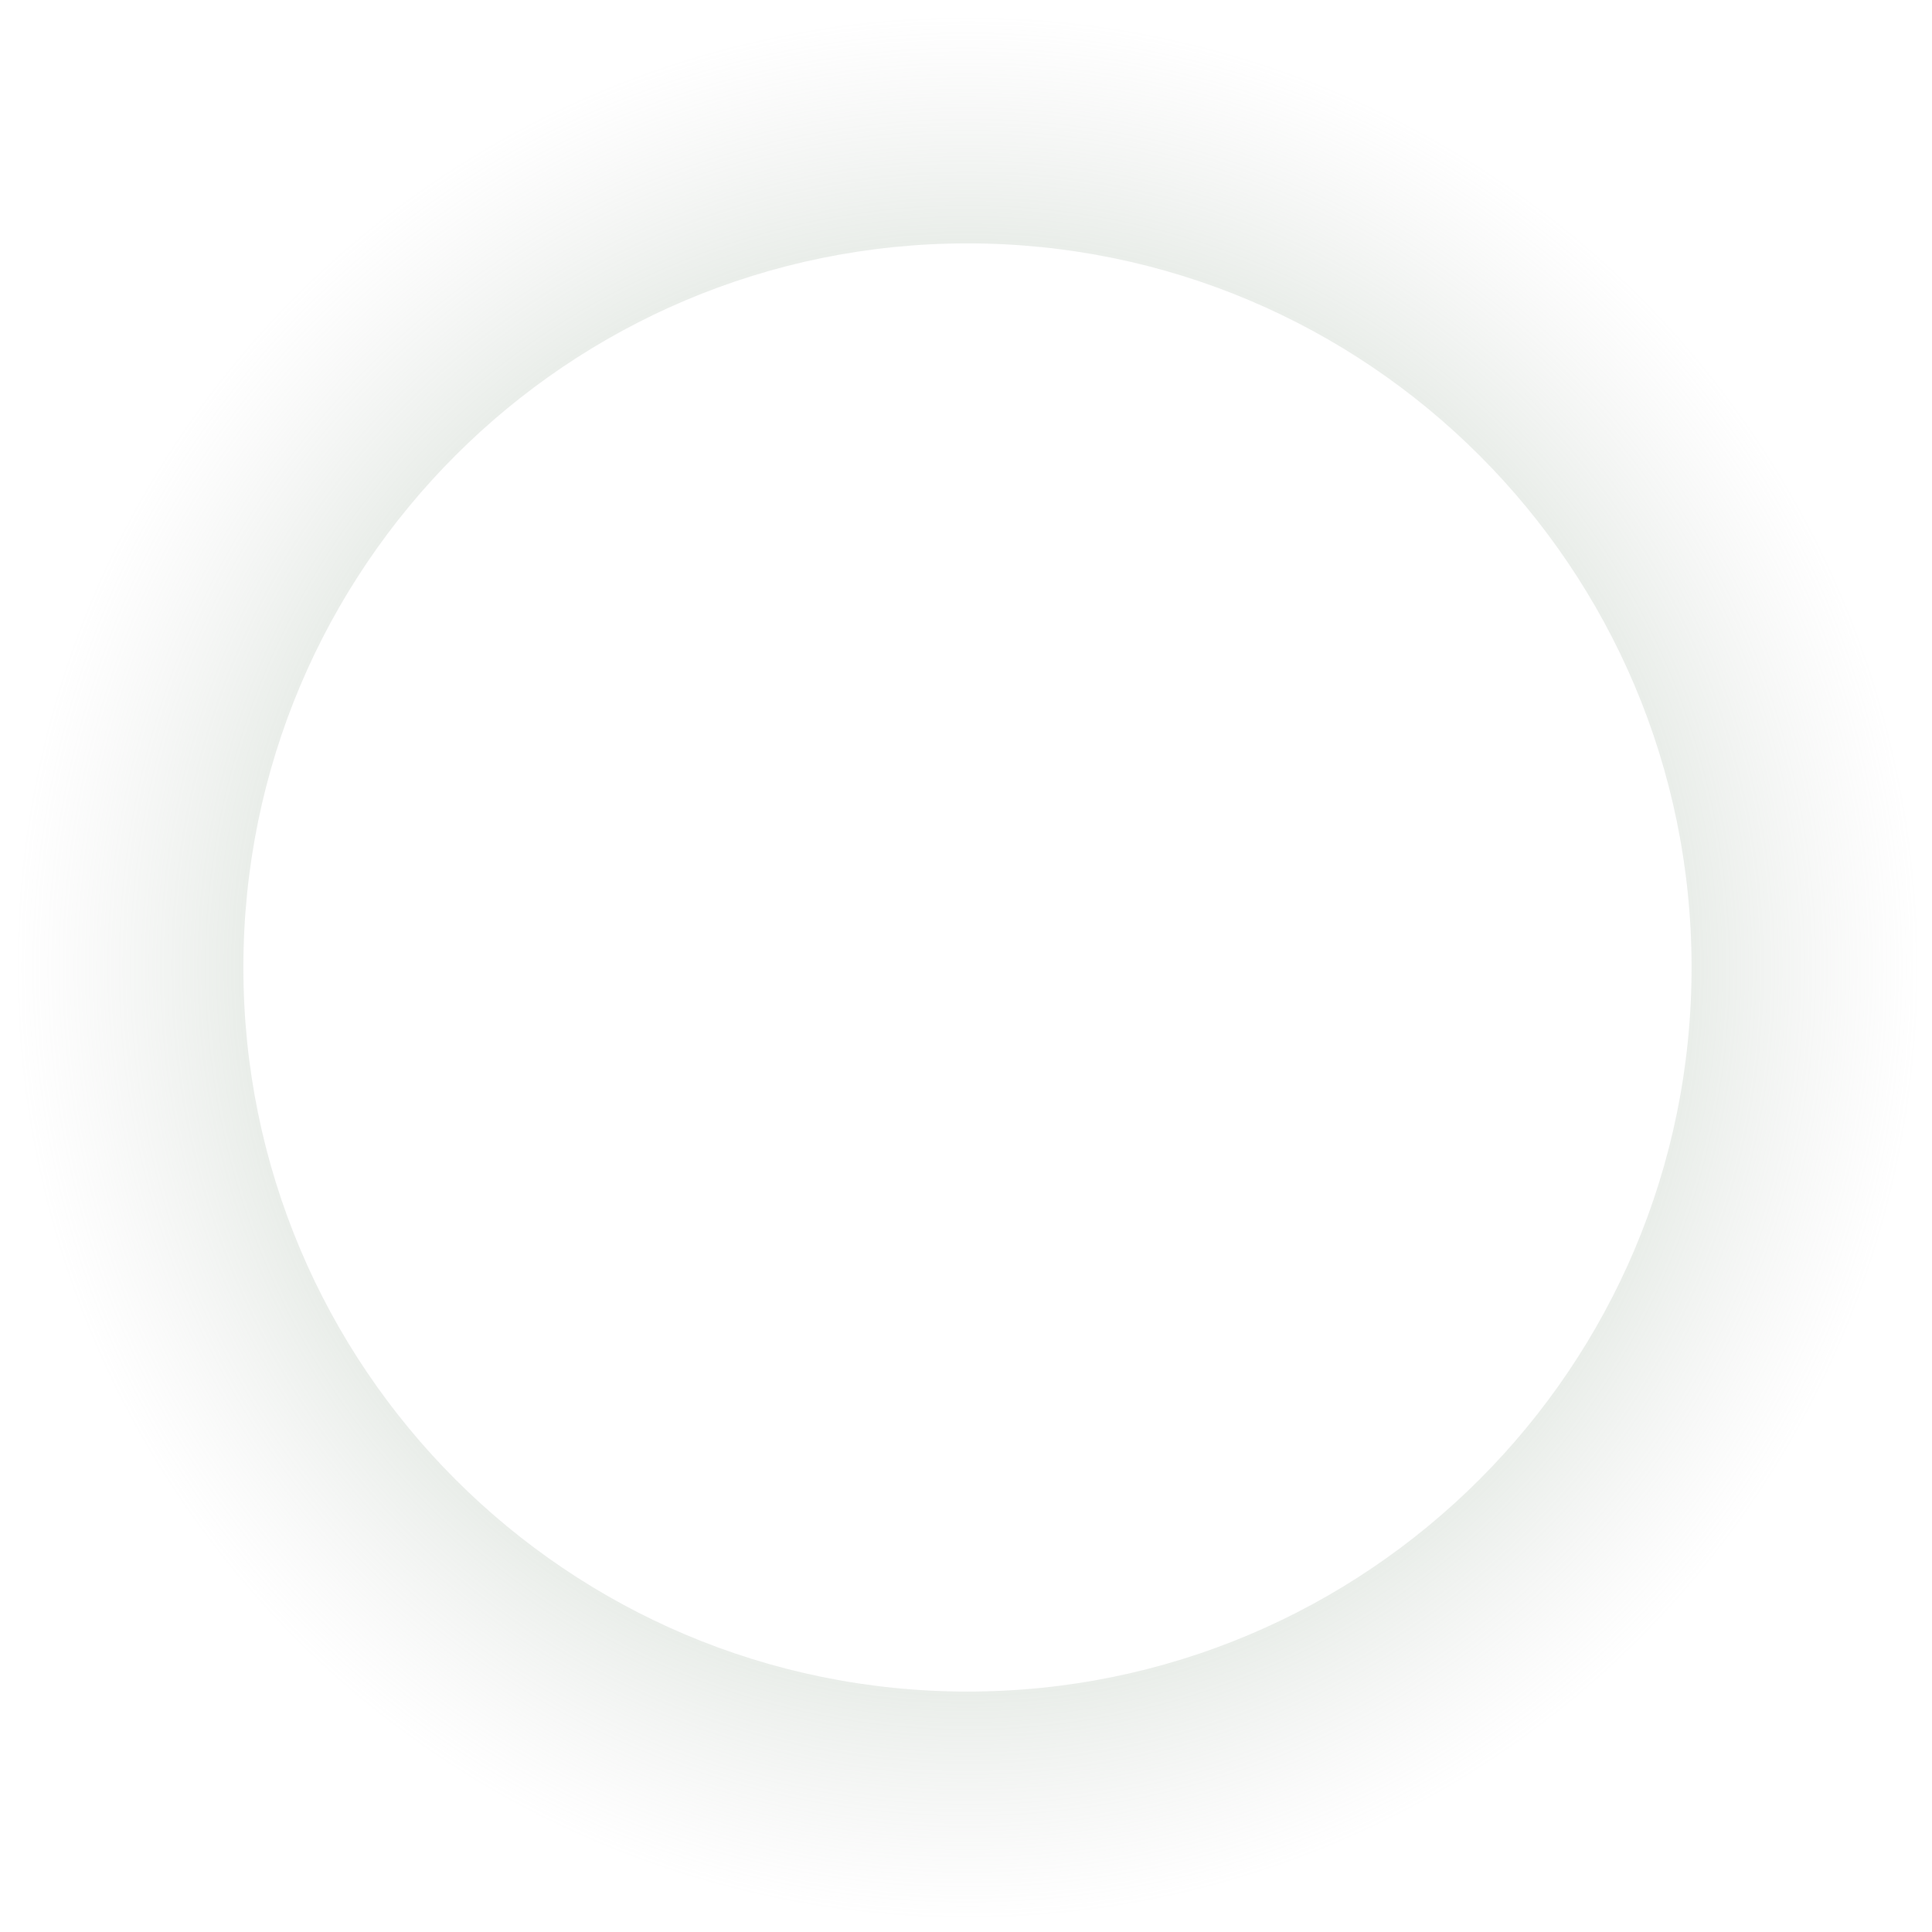 <svg width="78" height="78" viewBox="0 0 78 78" fill="none" xmlns="http://www.w3.org/2000/svg">
<path d="M77.425 39.059C77.425 60.248 60.248 77.426 39.059 77.426C17.87 77.426 0.693 60.248 0.693 39.059C0.693 17.87 17.87 0.693 39.059 0.693C60.248 0.693 77.425 17.87 77.425 39.059ZM9.825 39.059C9.825 55.205 22.913 68.294 39.059 68.294C55.205 68.294 68.294 55.205 68.294 39.059C68.294 22.914 55.205 9.825 39.059 9.825C22.913 9.825 9.825 22.914 9.825 39.059Z" fill="url(#paint0_angular_122_879)"/>
<defs>
<radialGradient id="paint0_angular_122_879" cx="0" cy="0" r="1" gradientUnits="userSpaceOnUse" gradientTransform="translate(39.059 39.059) rotate(90) scale(38.366)">
<stop stop-color="#438B42"/>
<stop offset="1" stop-color="#C4C4C4" stop-opacity="0"/>
</radialGradient>
</defs>
</svg>
